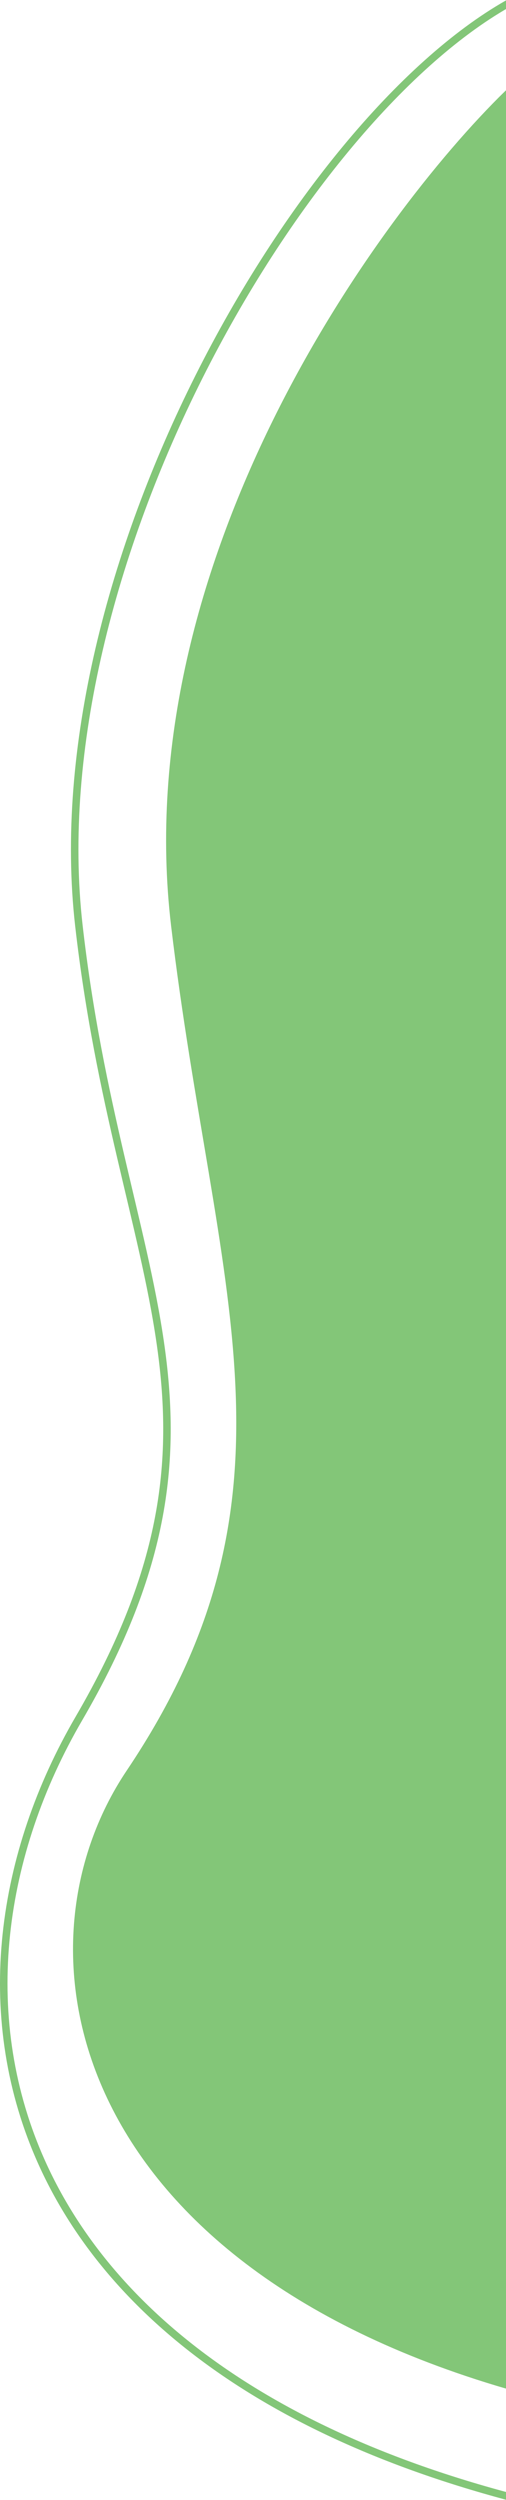 <svg width="135" height="666" viewBox="0 0 135 666" fill="none" xmlns="http://www.w3.org/2000/svg">
<path d="M46.65 246.6C35.13 149.96 101.05 58.6 135.45 25V635.4C18.97 601.48 3.144 519.054 34.65 472.2C84.677 397.8 58.17 343.24 46.65 246.6Z" fill="#83c678"/>
<path d="M135.45 1C79.084 33 10.284 152.2 21.05 246.6C31.815 341 68.056 377.151 21.05 457.8C-20.916 529.8 -3.43 627.88 135.45 665M135.45 25C101.05 58.6 35.13 149.96 46.65 246.6C58.17 343.24 84.677 397.8 34.65 472.2C3.144 519.054 18.97 601.48 135.45 635.4V25Z" stroke="#83c678" stroke-width="2"/>
</svg>
